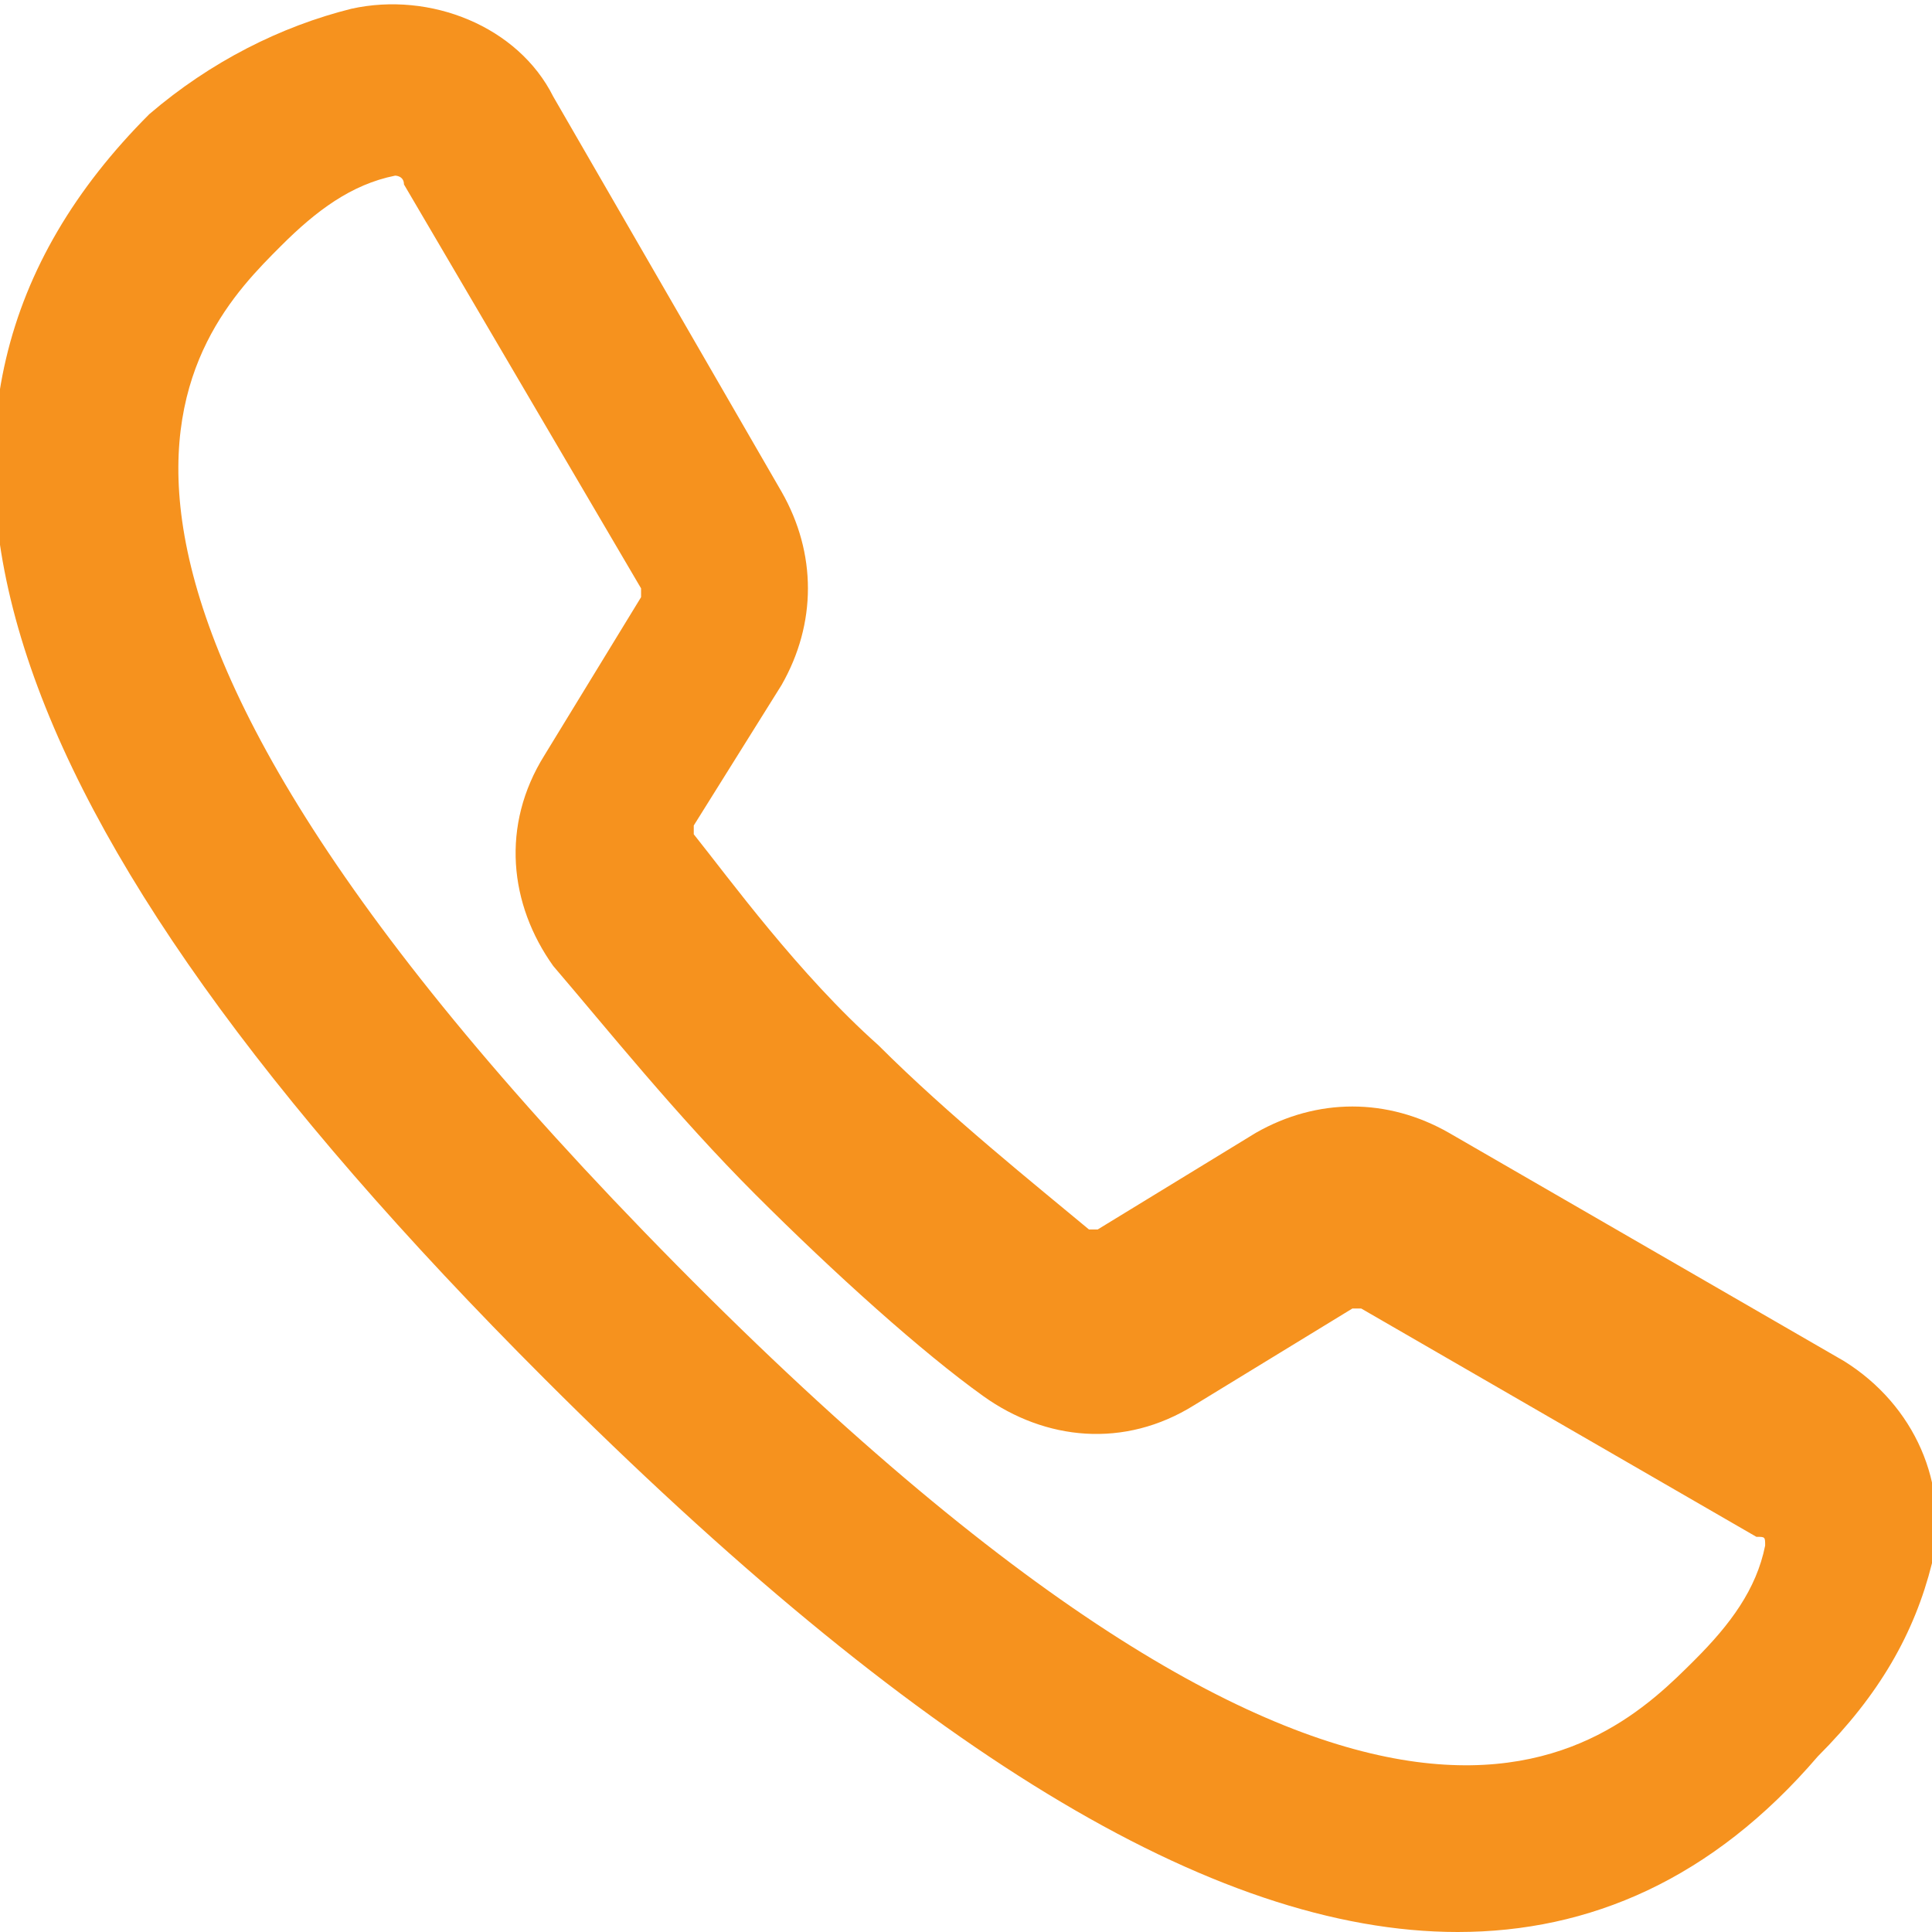 <svg width="22" height="22" fill="none" xmlns="http://www.w3.org/2000/svg"><g clip-path="url(#clip0_73_432)"><path d="M16.6 22c-2.8 0-6.2-2.1-10.4-6.3-6.4-6.4-7.9-11-4.5-14.4C2.4.7 3.2.3 4 .1c.9-.2 1.9.2 2.3 1l2.6 4.5c.4.7.4 1.5 0 2.2l-1 1.6v.1c.4.5 1.2 1.6 2.1 2.4.8.8 1.8 1.6 2.4 2.1h.1l1.8-1.1c.7-.4 1.5-.4 2.2 0l4.5 2.6c.8.5 1.2 1.4 1 2.3-.2.8-.6 1.5-1.3 2.2-1.2 1.4-2.6 2-4.1 2zM4.5 2c-.5.1-.9.4-1.3.8-1 1-3.5 3.5 4.5 11.6s10.6 5.5 11.6 4.5c.4-.4.7-.8.8-1.3 0-.1 0-.1-.1-.1l-4.5-2.6h-.1L13.6 16c-.8.5-1.7.4-2.4-.1s-1.7-1.4-2.6-2.3c-.9-.9-1.7-1.9-2.3-2.6-.5-.7-.6-1.6-.1-2.4l1.1-1.8v-.1L4.6 2.1c0-.1-.1-.1-.1-.1z" fill="#F6921E"/></g><defs><clipPath id="clip0_73_432"><path fill="#fff" d="M0 0h22v22H0z"/></clipPath></defs></svg>